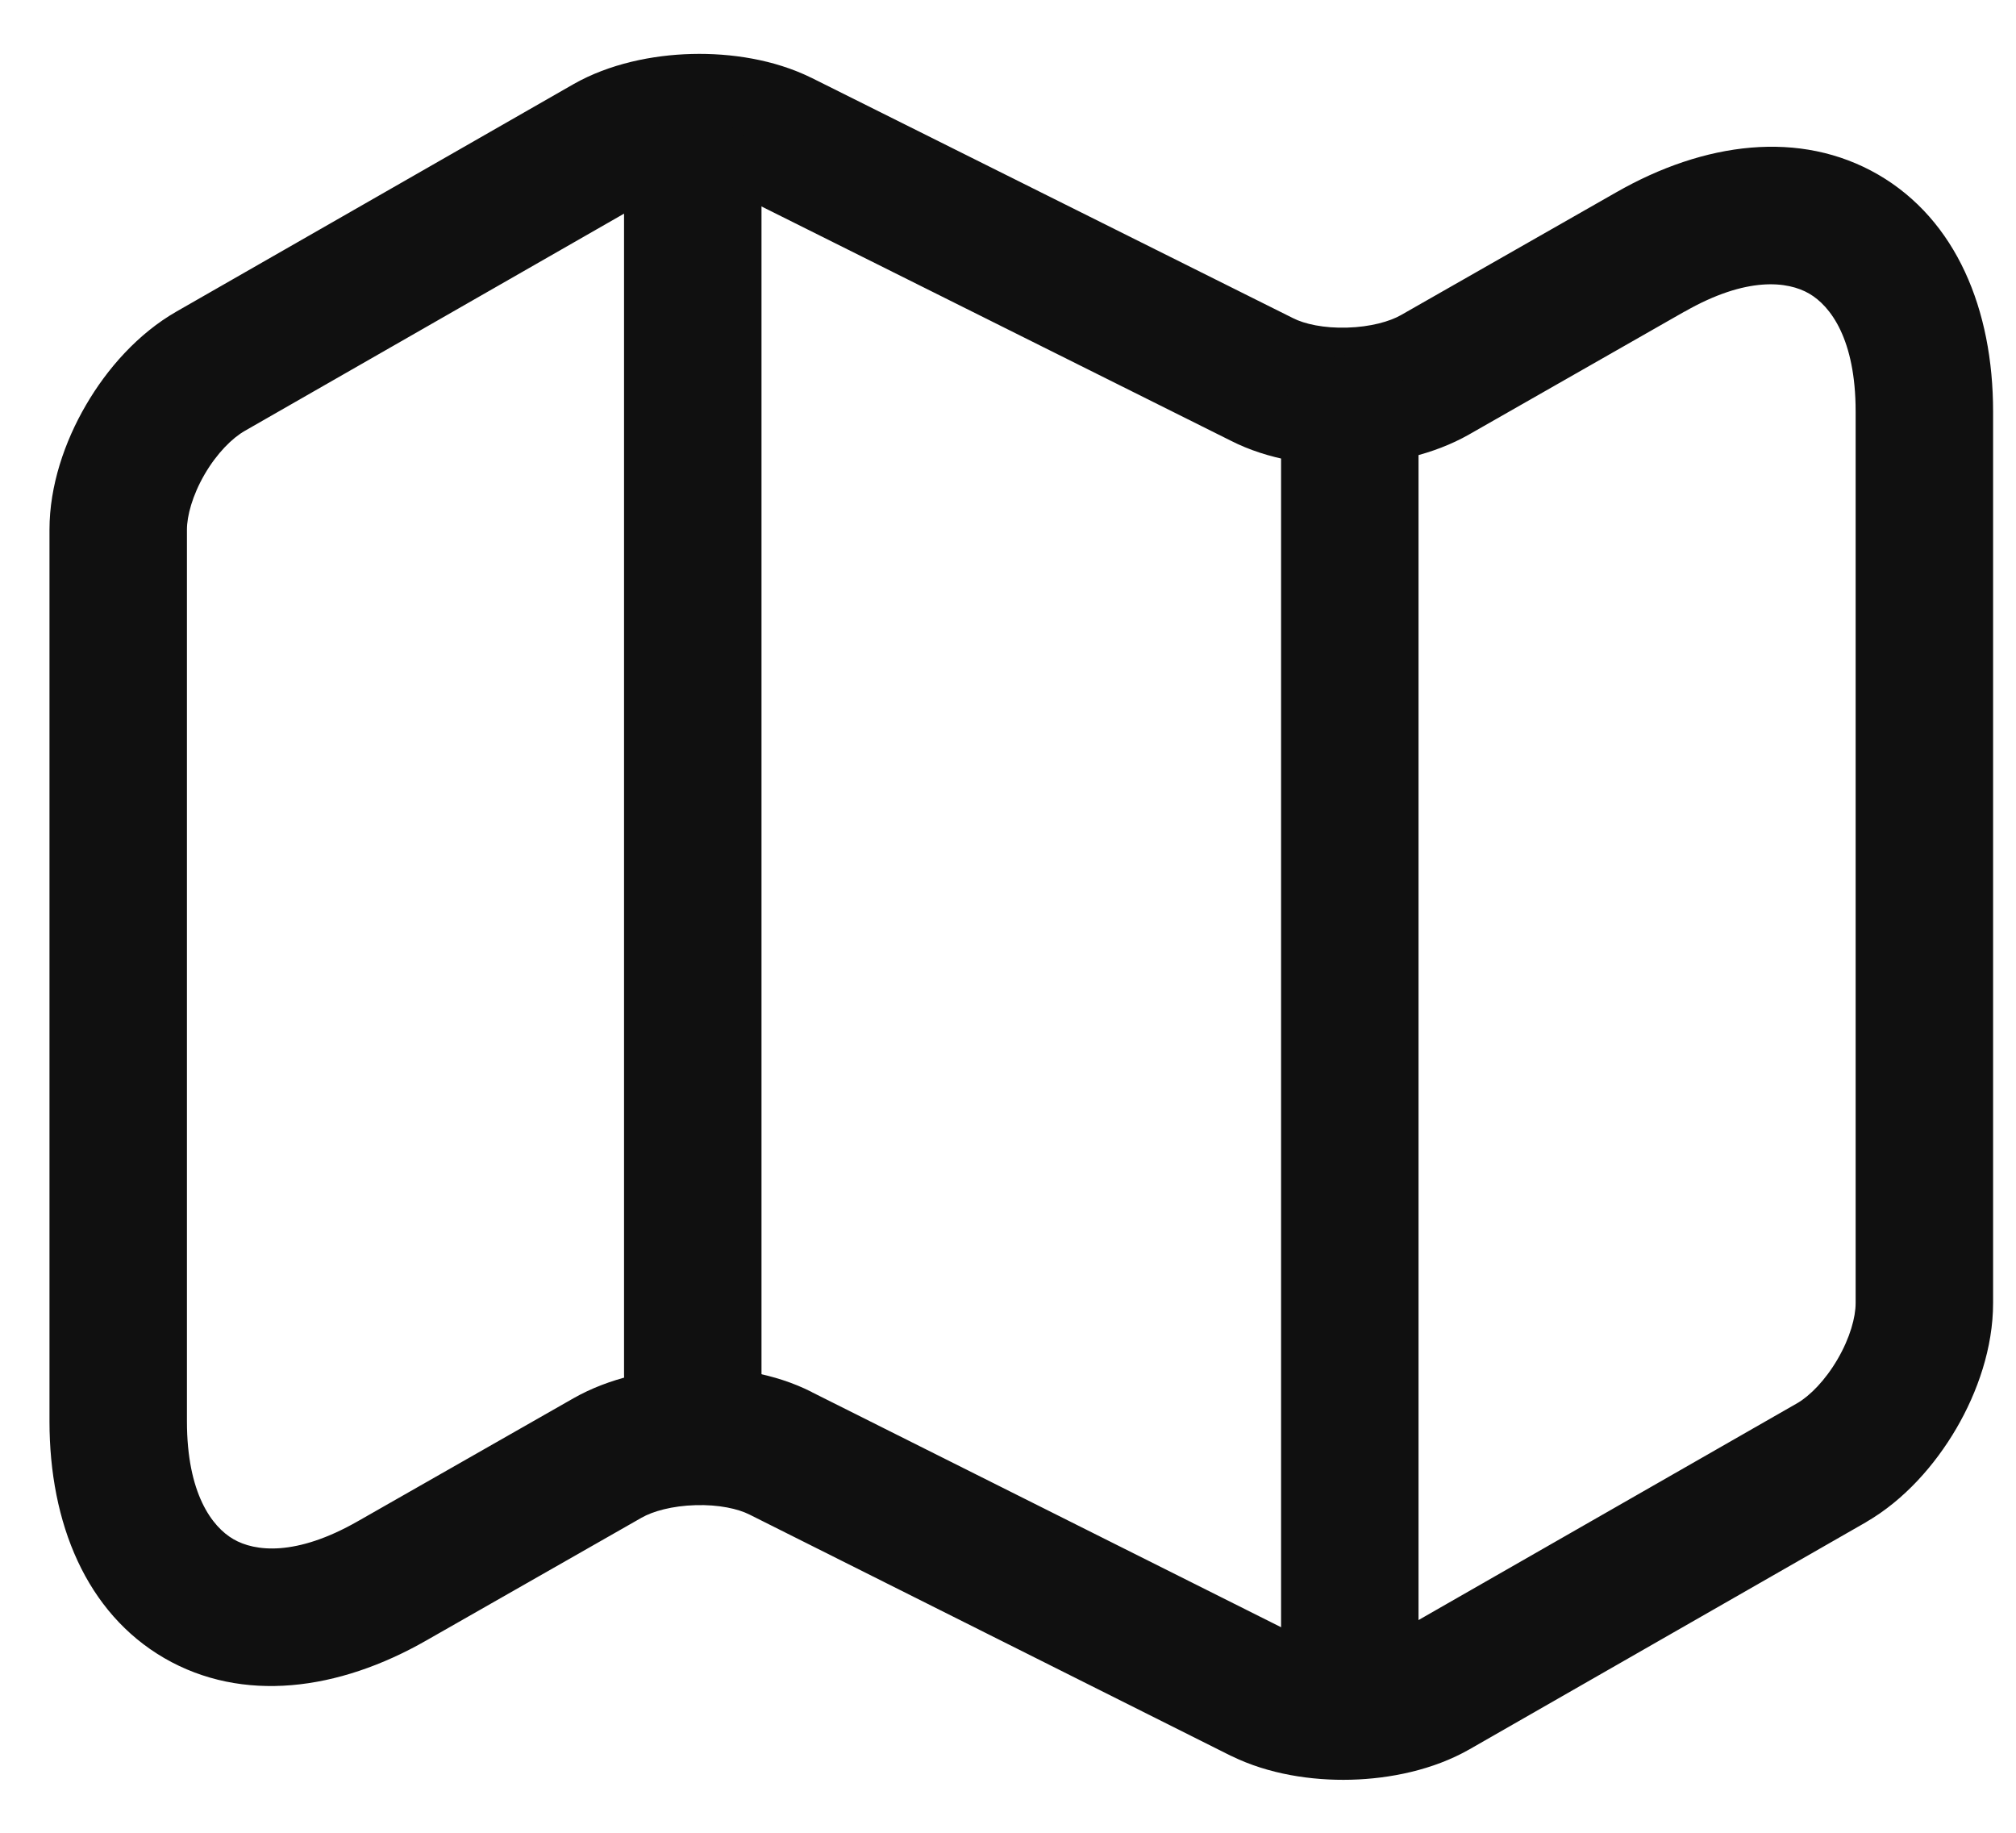 <svg width="22" height="20" viewBox="0 0 22 20" fill="none" xmlns="http://www.w3.org/2000/svg">
<path fill-rule="evenodd" clip-rule="evenodd" d="M7.548 0.589C7.977 0.578 8.45 0.65 8.85 0.847L8.855 0.849L14.111 3.472C14.234 3.535 14.446 3.583 14.701 3.575C14.955 3.568 15.167 3.508 15.289 3.438C15.289 3.438 15.289 3.438 15.289 3.438L17.637 2.099C17.637 2.099 17.637 2.099 17.637 2.099C18.598 1.549 19.644 1.412 20.497 1.906C21.349 2.401 21.75 3.378 21.75 4.49V14.22C21.75 14.706 21.581 15.191 21.349 15.588C21.117 15.985 20.781 16.368 20.367 16.608L20.363 16.611L16.033 19.091L16.031 19.092C15.64 19.314 15.17 19.41 14.742 19.421C14.313 19.432 13.841 19.36 13.44 19.163L13.434 19.161L8.18 16.528C8.056 16.465 7.844 16.417 7.589 16.425C7.335 16.432 7.123 16.492 7.001 16.562C7.001 16.562 7.001 16.562 7.001 16.562L4.653 17.901C4.653 17.901 4.653 17.901 4.653 17.901C3.692 18.451 2.646 18.588 1.793 18.094C0.941 17.599 0.54 16.622 0.54 15.51V5.78C0.54 5.3 0.706 4.818 0.937 4.422C1.168 4.024 1.506 3.64 1.927 3.399L6.259 0.918C6.65 0.696 7.12 0.6 7.548 0.589ZM7.001 2.222C7 2.222 7.001 2.222 7.001 2.222L2.673 4.701C2.534 4.78 2.367 4.946 2.233 5.176C2.099 5.407 2.04 5.63 2.04 5.78V15.51C2.04 16.298 2.314 16.661 2.547 16.796C2.779 16.931 3.228 16.988 3.907 16.599L3.909 16.598L6.259 15.258C6.646 15.038 7.115 14.938 7.546 14.925C7.975 14.913 8.452 14.984 8.858 15.19C8.859 15.191 8.86 15.191 8.86 15.192L14.1 17.817C14.101 17.817 14.102 17.817 14.103 17.818C14.232 17.881 14.449 17.928 14.703 17.922C14.96 17.915 15.169 17.856 15.289 17.788C15.289 17.788 15.288 17.789 15.289 17.788L19.613 15.312C19.613 15.311 19.614 15.311 19.615 15.311C19.751 15.231 19.918 15.064 20.053 14.832C20.189 14.599 20.25 14.374 20.25 14.22V4.49C20.25 3.702 19.976 3.339 19.743 3.204C19.511 3.069 19.062 3.012 18.383 3.401L18.381 3.401L16.032 4.741C15.644 4.962 15.175 5.062 14.744 5.075C14.315 5.087 13.838 5.016 13.433 4.81L8.188 2.192C8.058 2.129 7.841 2.082 7.587 2.088C7.331 2.095 7.12 2.154 7.001 2.222Z" fill="#101010"/>
<path fill-rule="evenodd" clip-rule="evenodd" d="M7.56 1.25C7.974 1.25 8.31 1.586 8.31 2V15C8.31 15.414 7.974 15.75 7.56 15.75C7.146 15.75 6.81 15.414 6.81 15V2C6.81 1.586 7.146 1.25 7.56 1.25Z" fill="#101010"/>
<path fill-rule="evenodd" clip-rule="evenodd" d="M14.73 3.87C15.144 3.87 15.48 4.206 15.48 4.62V18C15.48 18.414 15.144 18.75 14.73 18.75C14.316 18.75 13.98 18.414 13.98 18V4.62C13.98 4.206 14.316 3.87 14.73 3.87Z" fill="#101010"/>
</svg>
